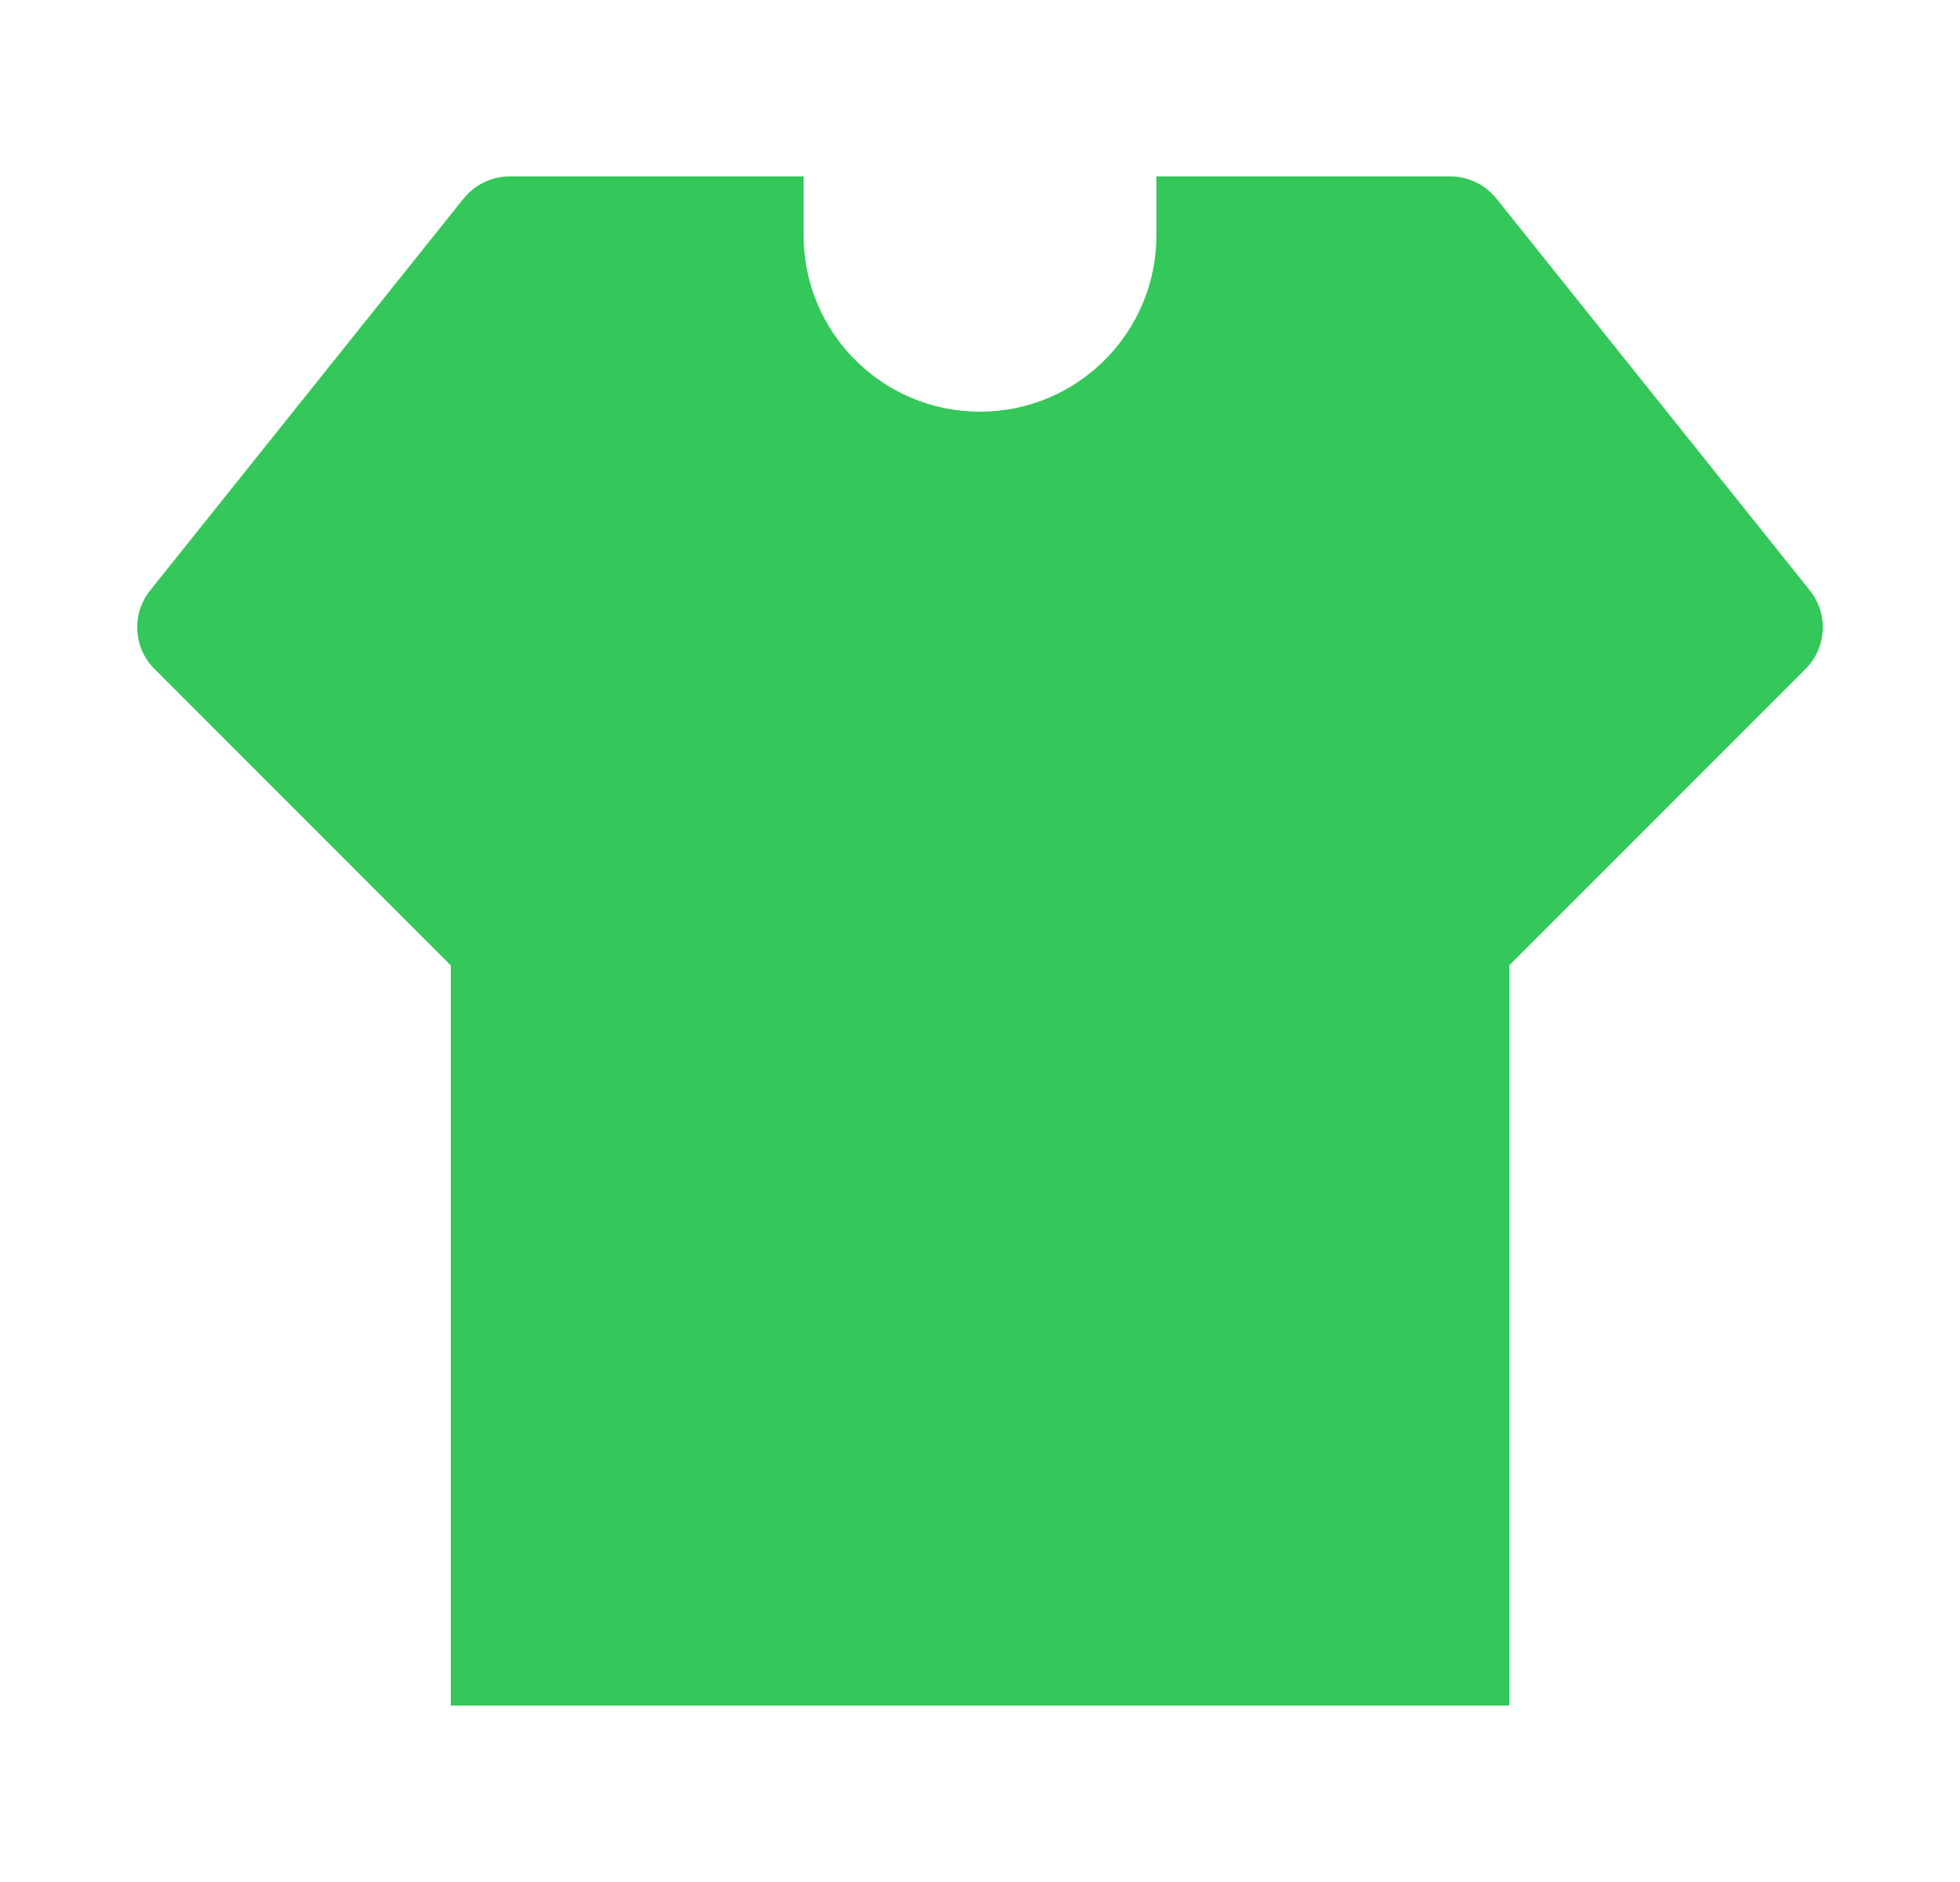 <svg width="25" height="24" viewBox="0 0 25 24" fill="none" xmlns="http://www.w3.org/2000/svg">
<path d="M6.5 2.25C6.272 2.25 6.057 2.354 5.914 2.531L1.914 7.531C1.676 7.83 1.699 8.26 1.97 8.53L5.75 12.311V21.75H19.25V12.311L23.03 8.53C23.301 8.26 23.324 7.83 23.086 7.531L19.086 2.531C18.943 2.354 18.728 2.25 18.5 2.25H14.75V3C14.75 4.243 13.743 5.25 12.5 5.25C11.257 5.25 10.25 4.243 10.25 3V2.25H6.5Z" fill="#34C759"/>
</svg>
